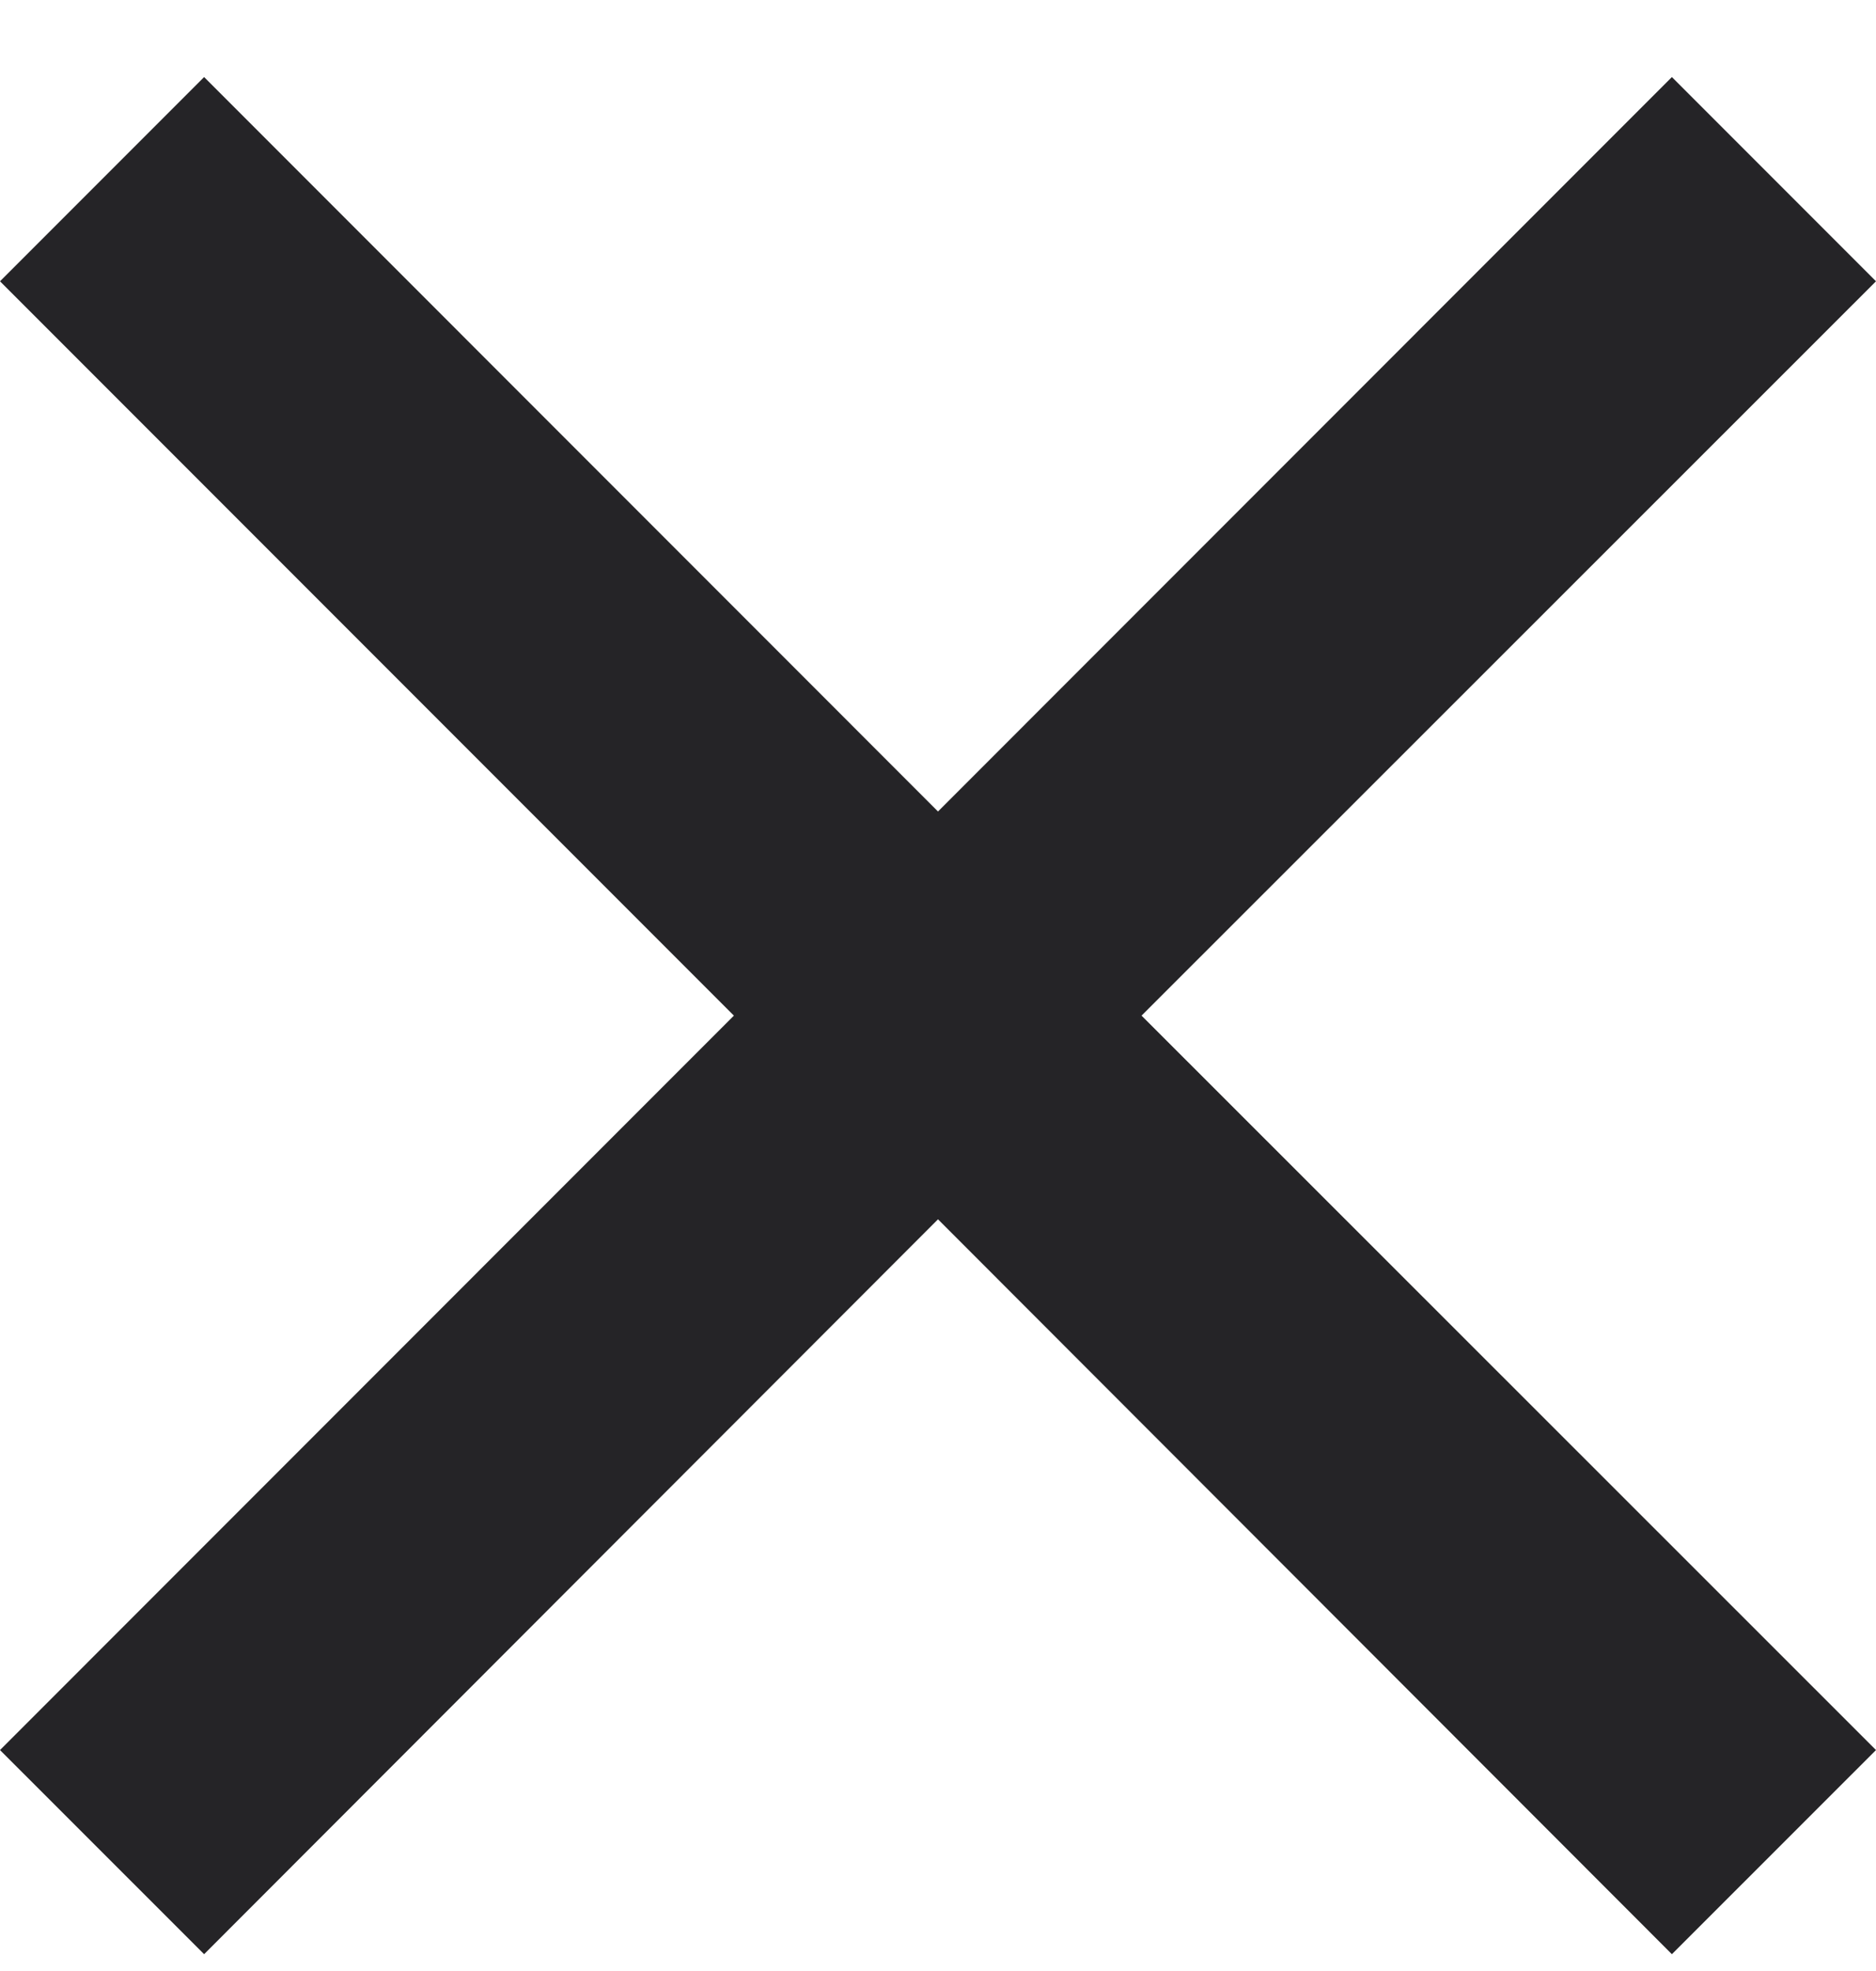   <svg width="20" height="21" viewBox="0 0 20 21" fill="none" xmlns="http://www.w3.org/2000/svg">
                <path
                    d="M20 2.997L17.824 0.821L10 8.646L2.176 0.821L0 2.997L7.824 10.821L0 18.646L2.176 20.821L10 12.991L17.824 20.821L20 18.646L12.17 10.821L20 2.997Z"
                    fill="#252427"></path>
            </svg>